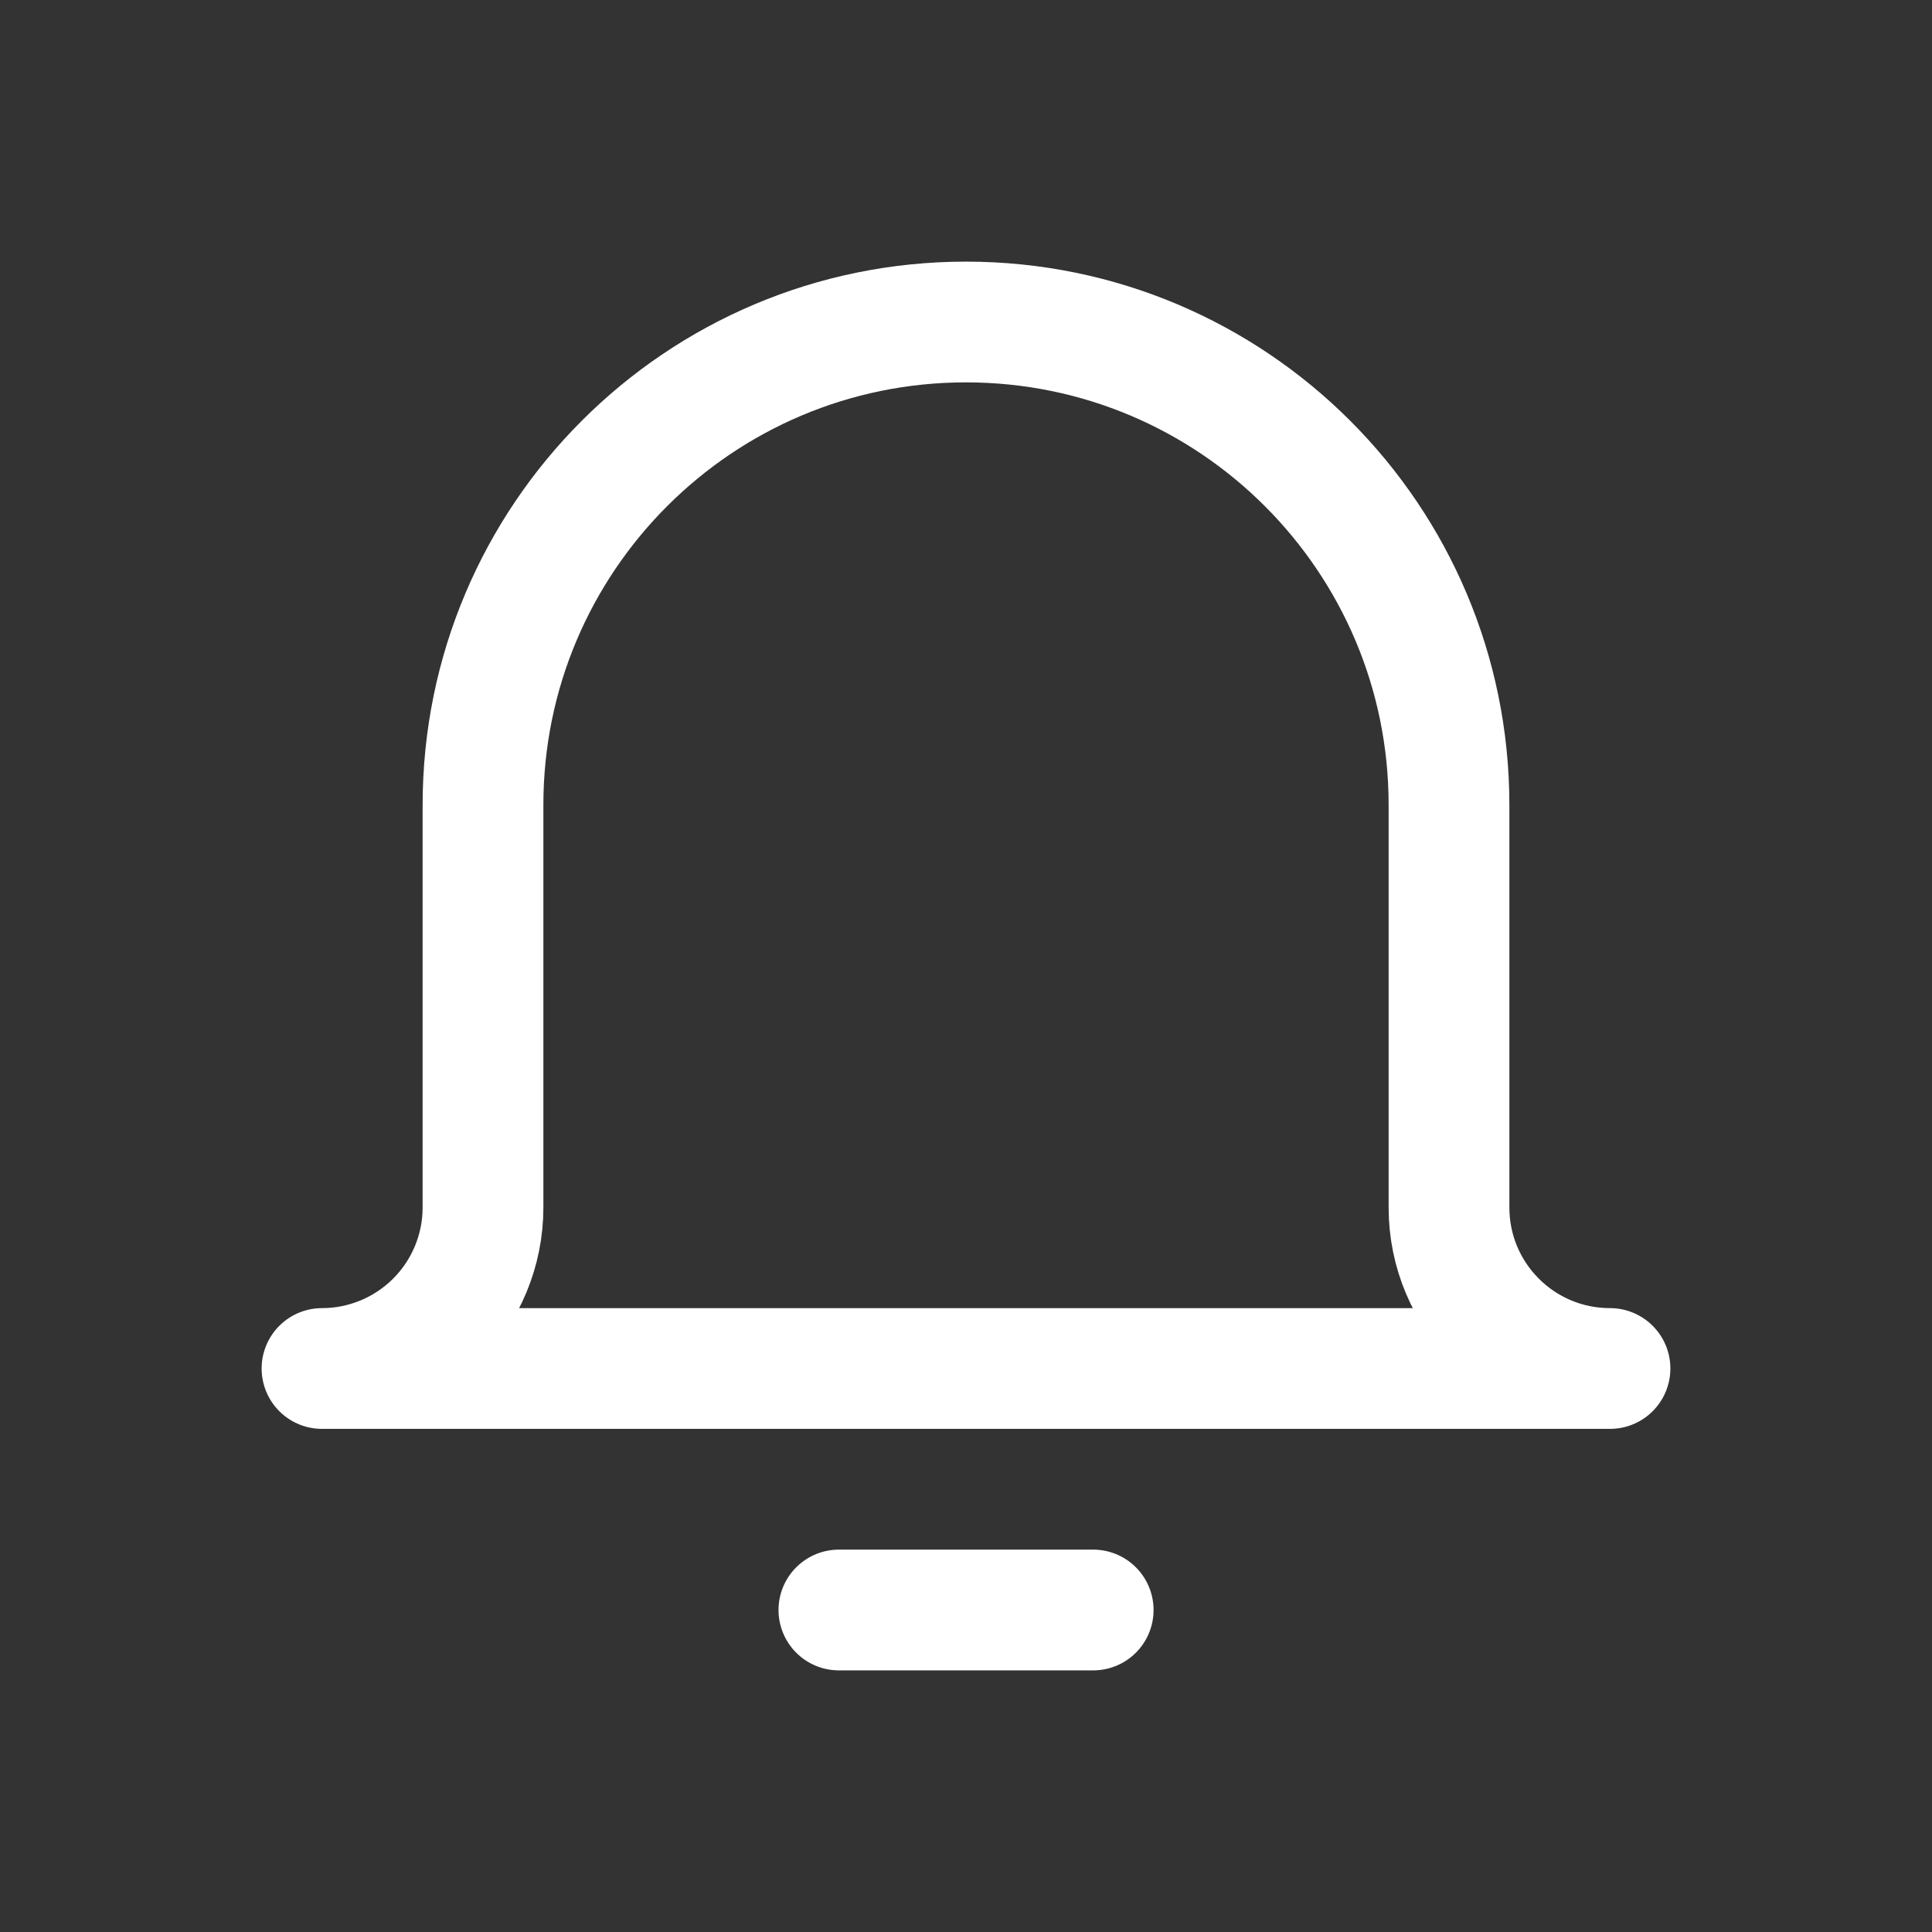 <svg width="24" height="24" viewBox="0 0 24 24" fill="none" xmlns="http://www.w3.org/2000/svg">
<rect x="0" y="0" width="24" height="24" fill="#333333" stroke="none"/>
<path d="M10.421 20H13.58" stroke="#FFF" stroke-width="1.5" stroke-linecap="round" stroke-linejoin="round"/>
<path fill-rule="evenodd" clip-rule="evenodd" d="M20 17C18.895 17 18 16.105 18 15V10C18 6.686 15.314 4 12 4C8.686 4 6 6.686 6 10V15C6 15.53 5.789 16.039 5.414 16.414C5.039 16.789 4.53 17 4 17H20Z" stroke="#FFF" stroke-width="1.5" stroke-linecap="round" stroke-linejoin="round"/>
</svg>
